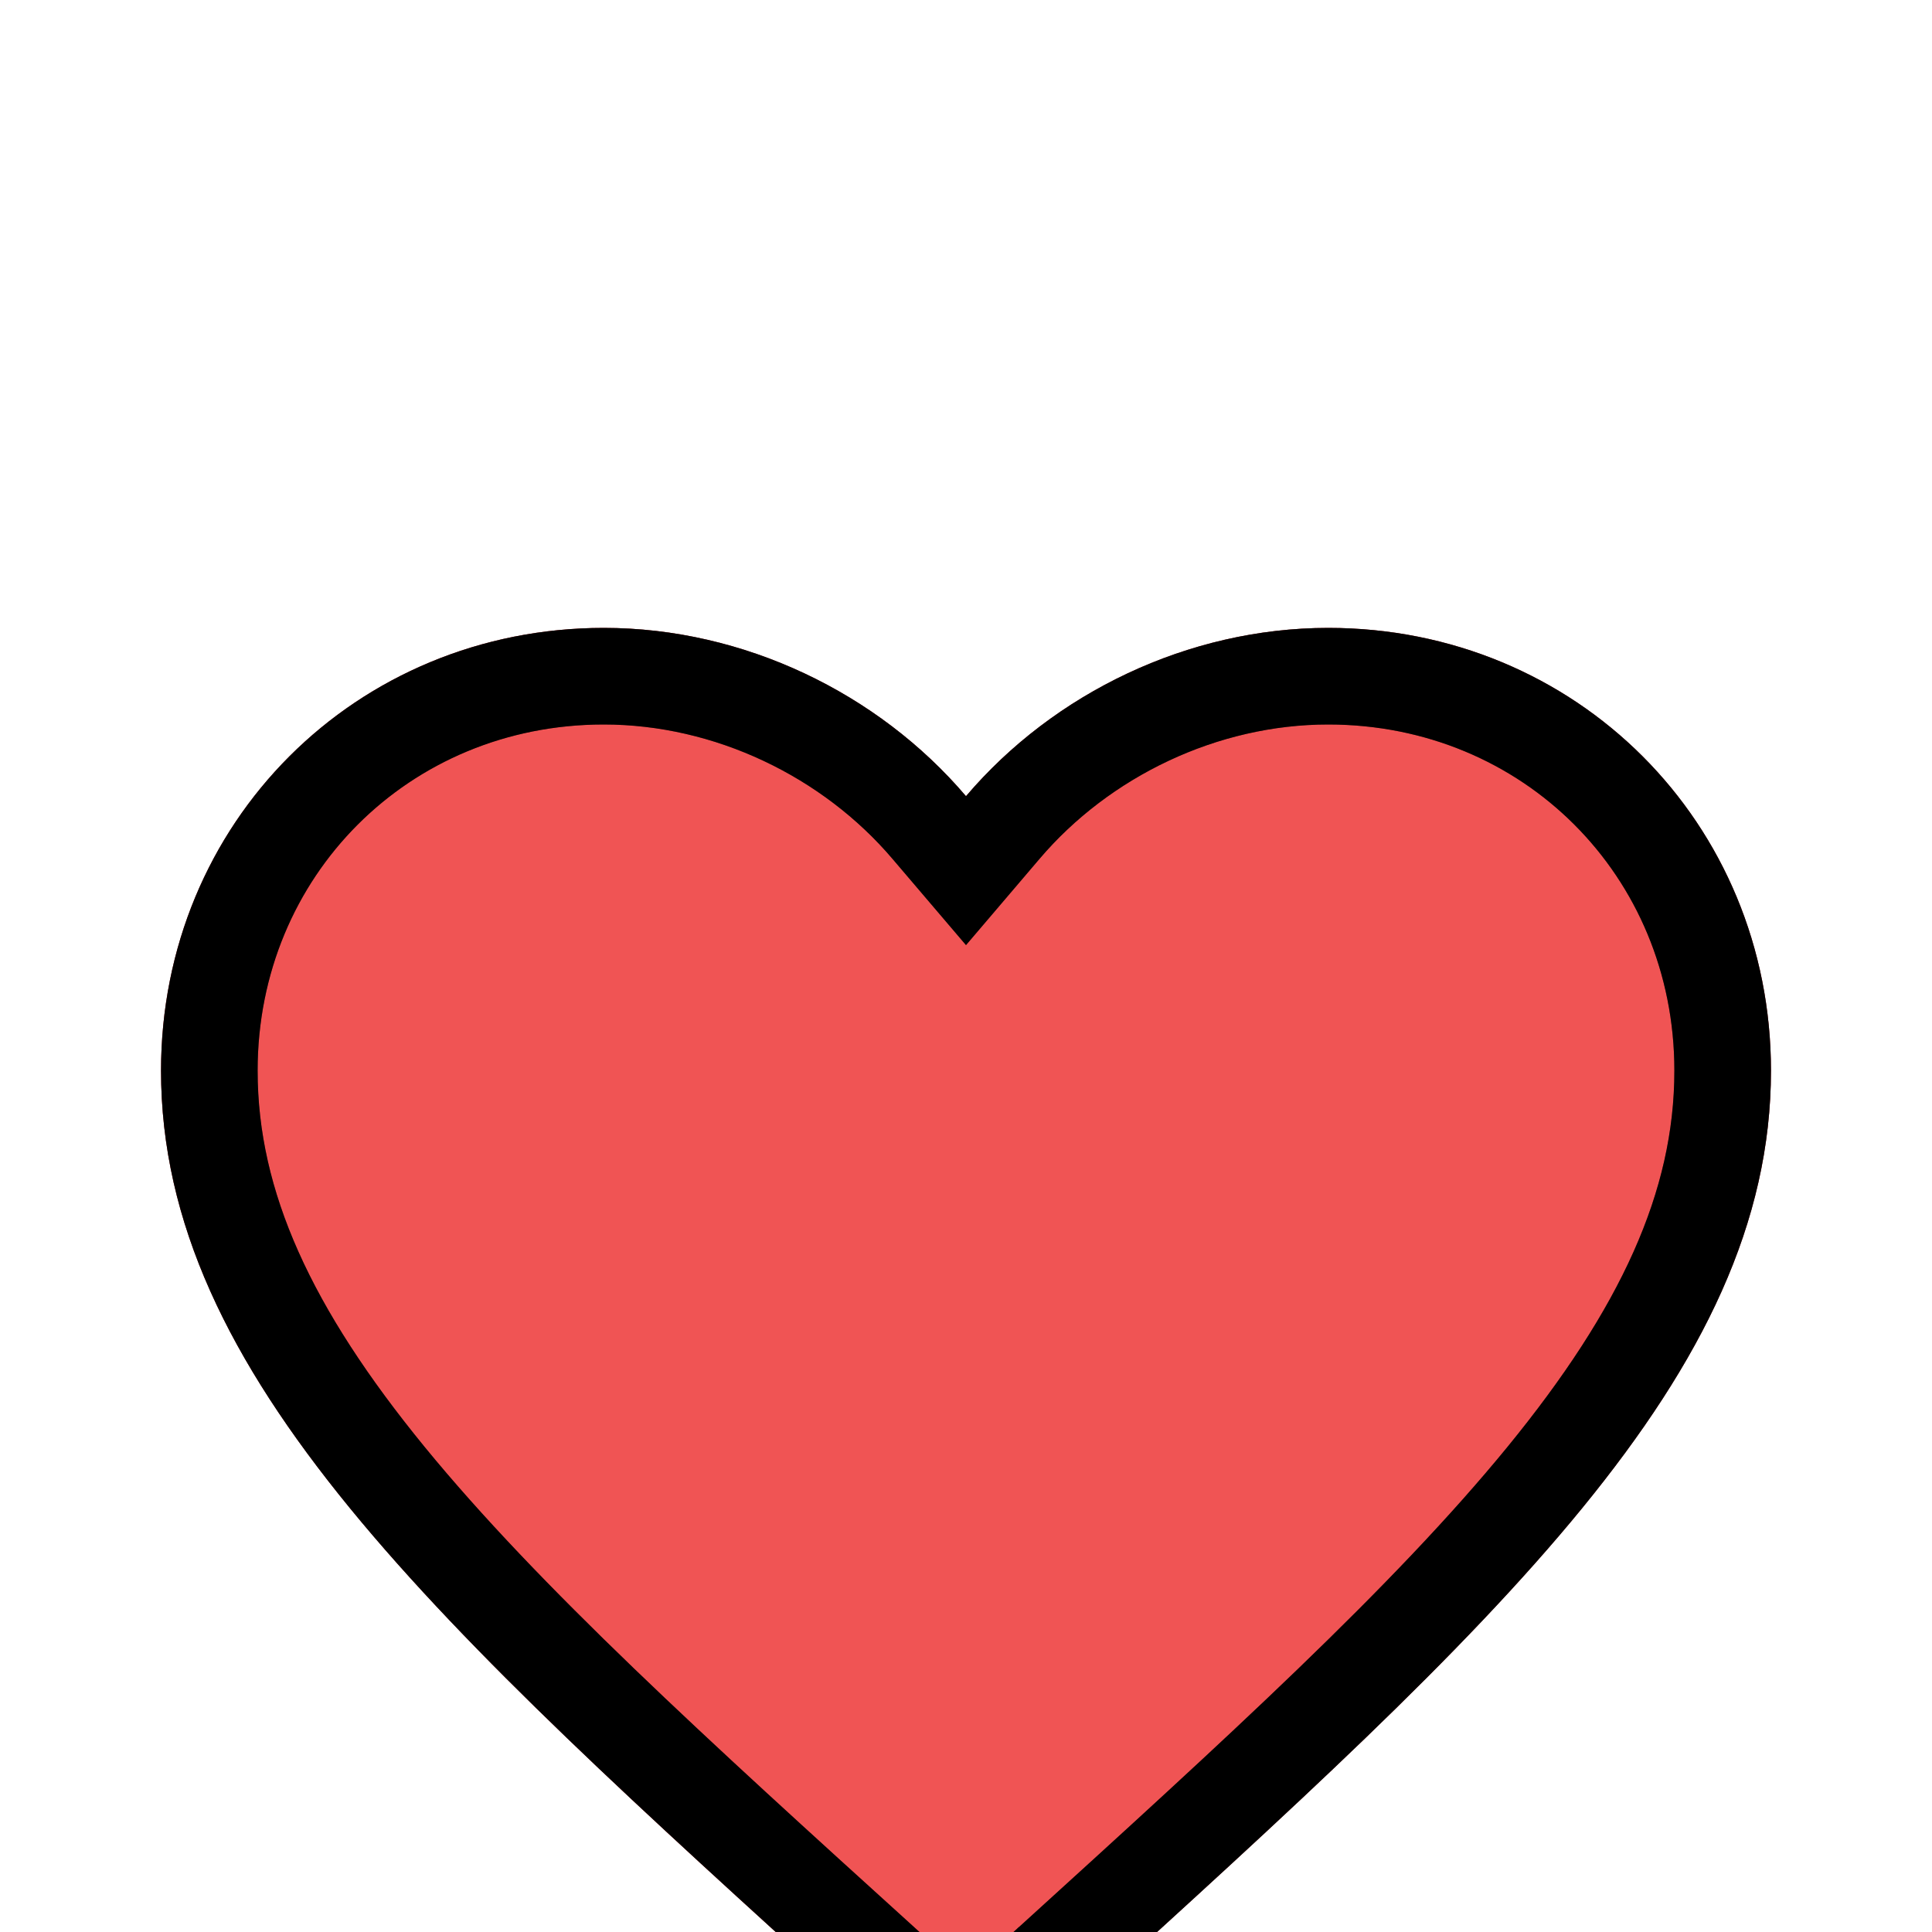 <svg width="20" height="20" viewBox="0 0 20 20" fill="none" xmlns="http://www.w3.org/2000/svg">
<g clip-path="url(#clip0_4606_4264)">
<g filter="url(#filter0_d_4606_4264)">
<path d="M10 17.792L8.792 16.692C4.5 12.8 1.667 10.233 1.667 7.083C1.667 4.517 3.683 2.5 6.25 2.5C7.7 2.5 9.092 3.175 10 4.242C10.908 3.175 12.3 2.5 13.75 2.5C16.317 2.5 18.333 4.517 18.333 7.083C18.333 10.233 15.5 12.8 11.208 16.7L10 17.792Z" fill="#F05454"/>
<path d="M9.128 16.322L9.128 16.321C6.972 14.366 5.223 12.779 4.007 11.293C2.797 9.813 2.167 8.494 2.167 7.083C2.167 4.793 3.96 3 6.25 3C7.549 3 8.803 3.607 9.619 4.566L10 5.013L10.381 4.566C11.197 3.607 12.451 3 13.75 3C16.041 3 17.833 4.793 17.833 7.083C17.833 8.494 17.203 9.813 15.993 11.294C14.778 12.78 13.031 14.368 10.878 16.325L10.873 16.329L10.872 16.33L10.001 17.117L9.128 16.322Z" stroke="black"/>
<path d="M9.128 16.322L9.128 16.321C6.972 14.366 5.223 12.779 4.007 11.293C2.797 9.813 2.167 8.494 2.167 7.083C2.167 4.793 3.96 3 6.25 3C7.549 3 8.803 3.607 9.619 4.566L10 5.013L10.381 4.566C11.197 3.607 12.451 3 13.75 3C16.041 3 17.833 4.793 17.833 7.083C17.833 8.494 17.203 9.813 15.993 11.294C14.778 12.78 13.031 14.368 10.878 16.325L10.873 16.329L10.872 16.33L10.001 17.117L9.128 16.322Z" stroke="black" stroke-opacity="0.2"/>
<path d="M9.128 16.322L9.128 16.321C6.972 14.366 5.223 12.779 4.007 11.293C2.797 9.813 2.167 8.494 2.167 7.083C2.167 4.793 3.96 3 6.25 3C7.549 3 8.803 3.607 9.619 4.566L10 5.013L10.381 4.566C11.197 3.607 12.451 3 13.75 3C16.041 3 17.833 4.793 17.833 7.083C17.833 8.494 17.203 9.813 15.993 11.294C14.778 12.78 13.031 14.368 10.878 16.325L10.873 16.329L10.872 16.33L10.001 17.117L9.128 16.322Z" stroke="black" stroke-opacity="0.2"/>
</g>
</g>
<defs>
<filter id="filter0_d_4606_4264" x="-2.333" y="2.5" width="24.667" height="23.292" filterUnits="userSpaceOnUse" color-interpolation-filters="sRGB">
<feFlood flood-opacity="0" result="BackgroundImageFix"/>
<feColorMatrix in="SourceAlpha" type="matrix" values="0 0 0 0 0 0 0 0 0 0 0 0 0 0 0 0 0 0 127 0" result="hardAlpha"/>
<feOffset dy="4"/>
<feGaussianBlur stdDeviation="2"/>
<feComposite in2="hardAlpha" operator="out"/>
<feColorMatrix type="matrix" values="0 0 0 0 0 0 0 0 0 0 0 0 0 0 0 0 0 0 0.25 0"/>
<feBlend mode="normal" in2="BackgroundImageFix" result="effect1_dropShadow_4606_4264"/>
<feBlend mode="normal" in="SourceGraphic" in2="effect1_dropShadow_4606_4264" result="shape"/>
</filter>
<clipPath id="clip0_4606_4264">
<rect width="20" height="20" fill="white"/>
</clipPath>
</defs>
</svg>

